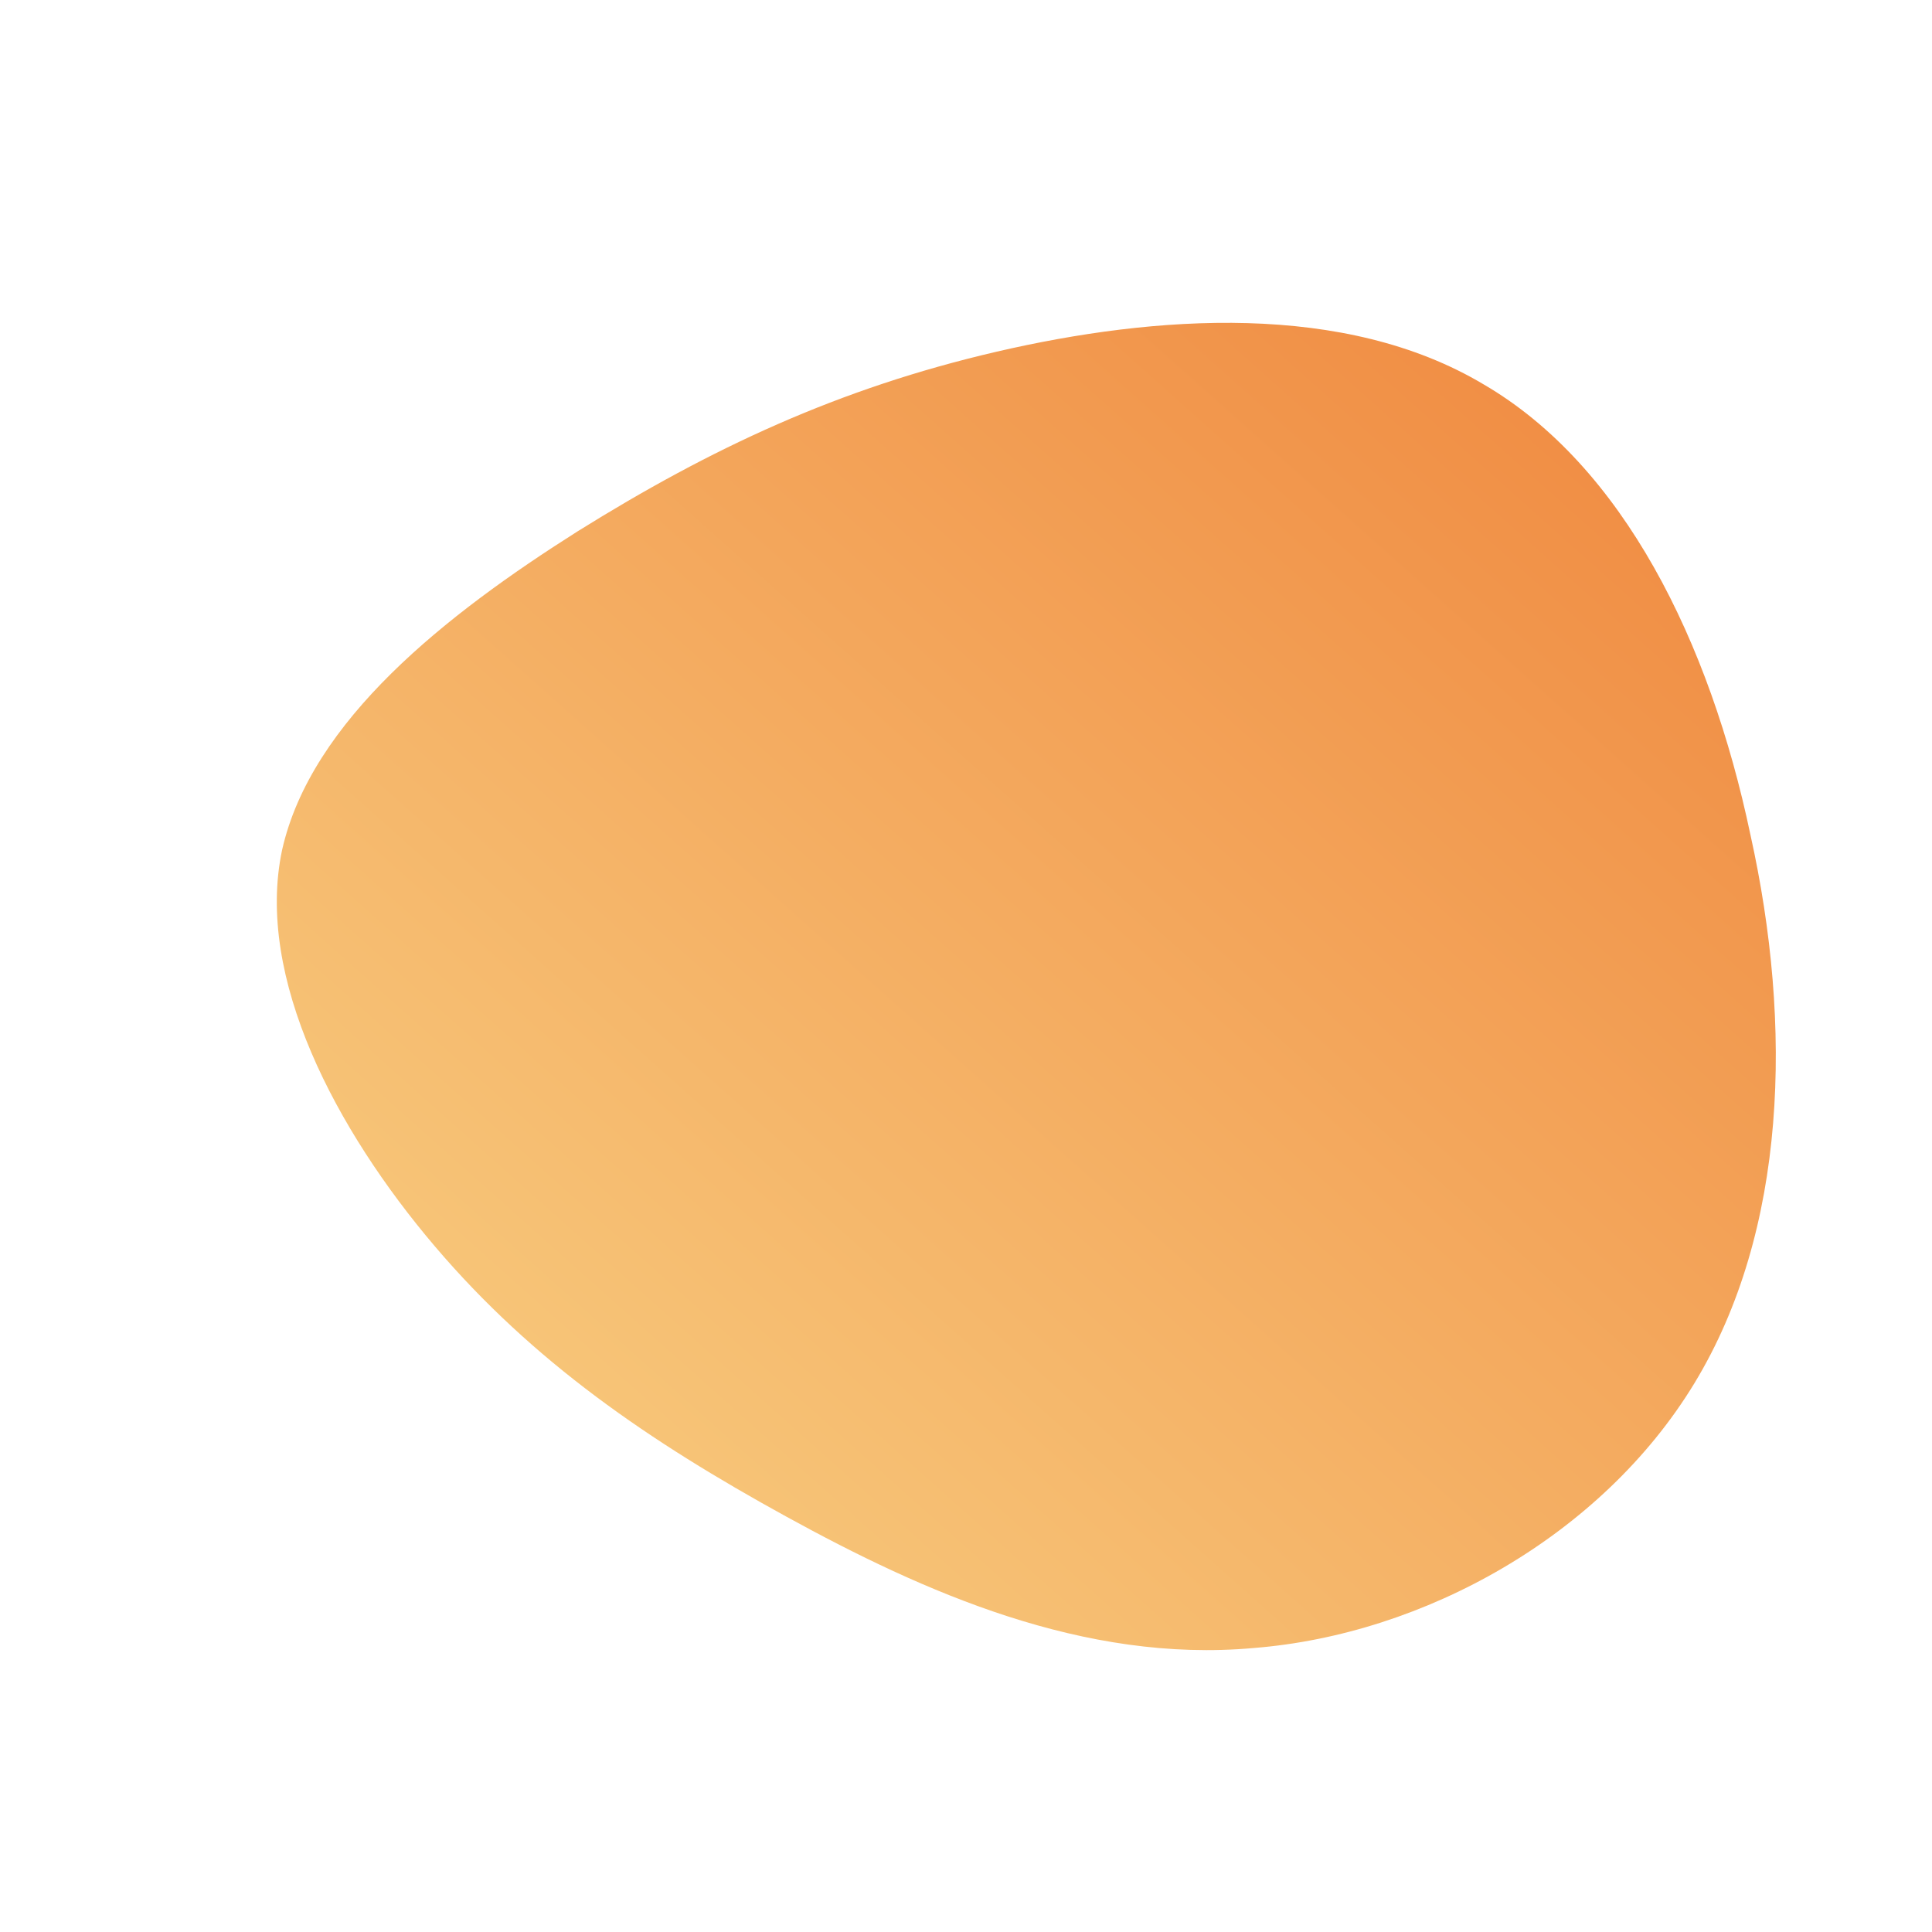 <!--?xml version="1.0" standalone="no"?-->
              <svg id="sw-js-blob-svg" viewBox="0 0 100 100" xmlns="http://www.w3.org/2000/svg" version="1.1">
                    <defs> 
                        <linearGradient id="sw-gradient" x1="0" x2="1" y1="1" y2="0">
                            <stop id="stop1" stop-color="rgba(248.668, 212.459, 134.747, 1)" offset="0%"></stop>
                            <stop id="stop2" stop-color="rgba(239.418, 132.551, 59.664, 1)" offset="100%"></stop>
                        </linearGradient>
                    </defs>
                <path fill="url(#sw-gradient)" d="M26.8,-30.1C34,-25.9,38.5,-16.8,40.6,-6.8C42.8,3.1,42.5,13.7,37.7,21.6C32.9,29.5,23.7,34.6,14.9,35.3C6.1,36.1,-2.2,32.4,-9.3,28.5C-16.4,24.6,-22.4,20.5,-27.5,14.5C-32.6,8.5,-36.8,0.6,-35.4,-6C-33.9,-12.7,-26.9,-18.2,-20.1,-22.5C-13.2,-26.8,-6.6,-29.9,1.6,-31.8C9.8,-33.7,19.6,-34.4,26.8,-30.1Z" width="100%" height="100%" transform="translate(50 50)" stroke-width="0" style="transition: all 0.3s ease 0s;" stroke="url(#sw-gradient)"></path>
              </svg>